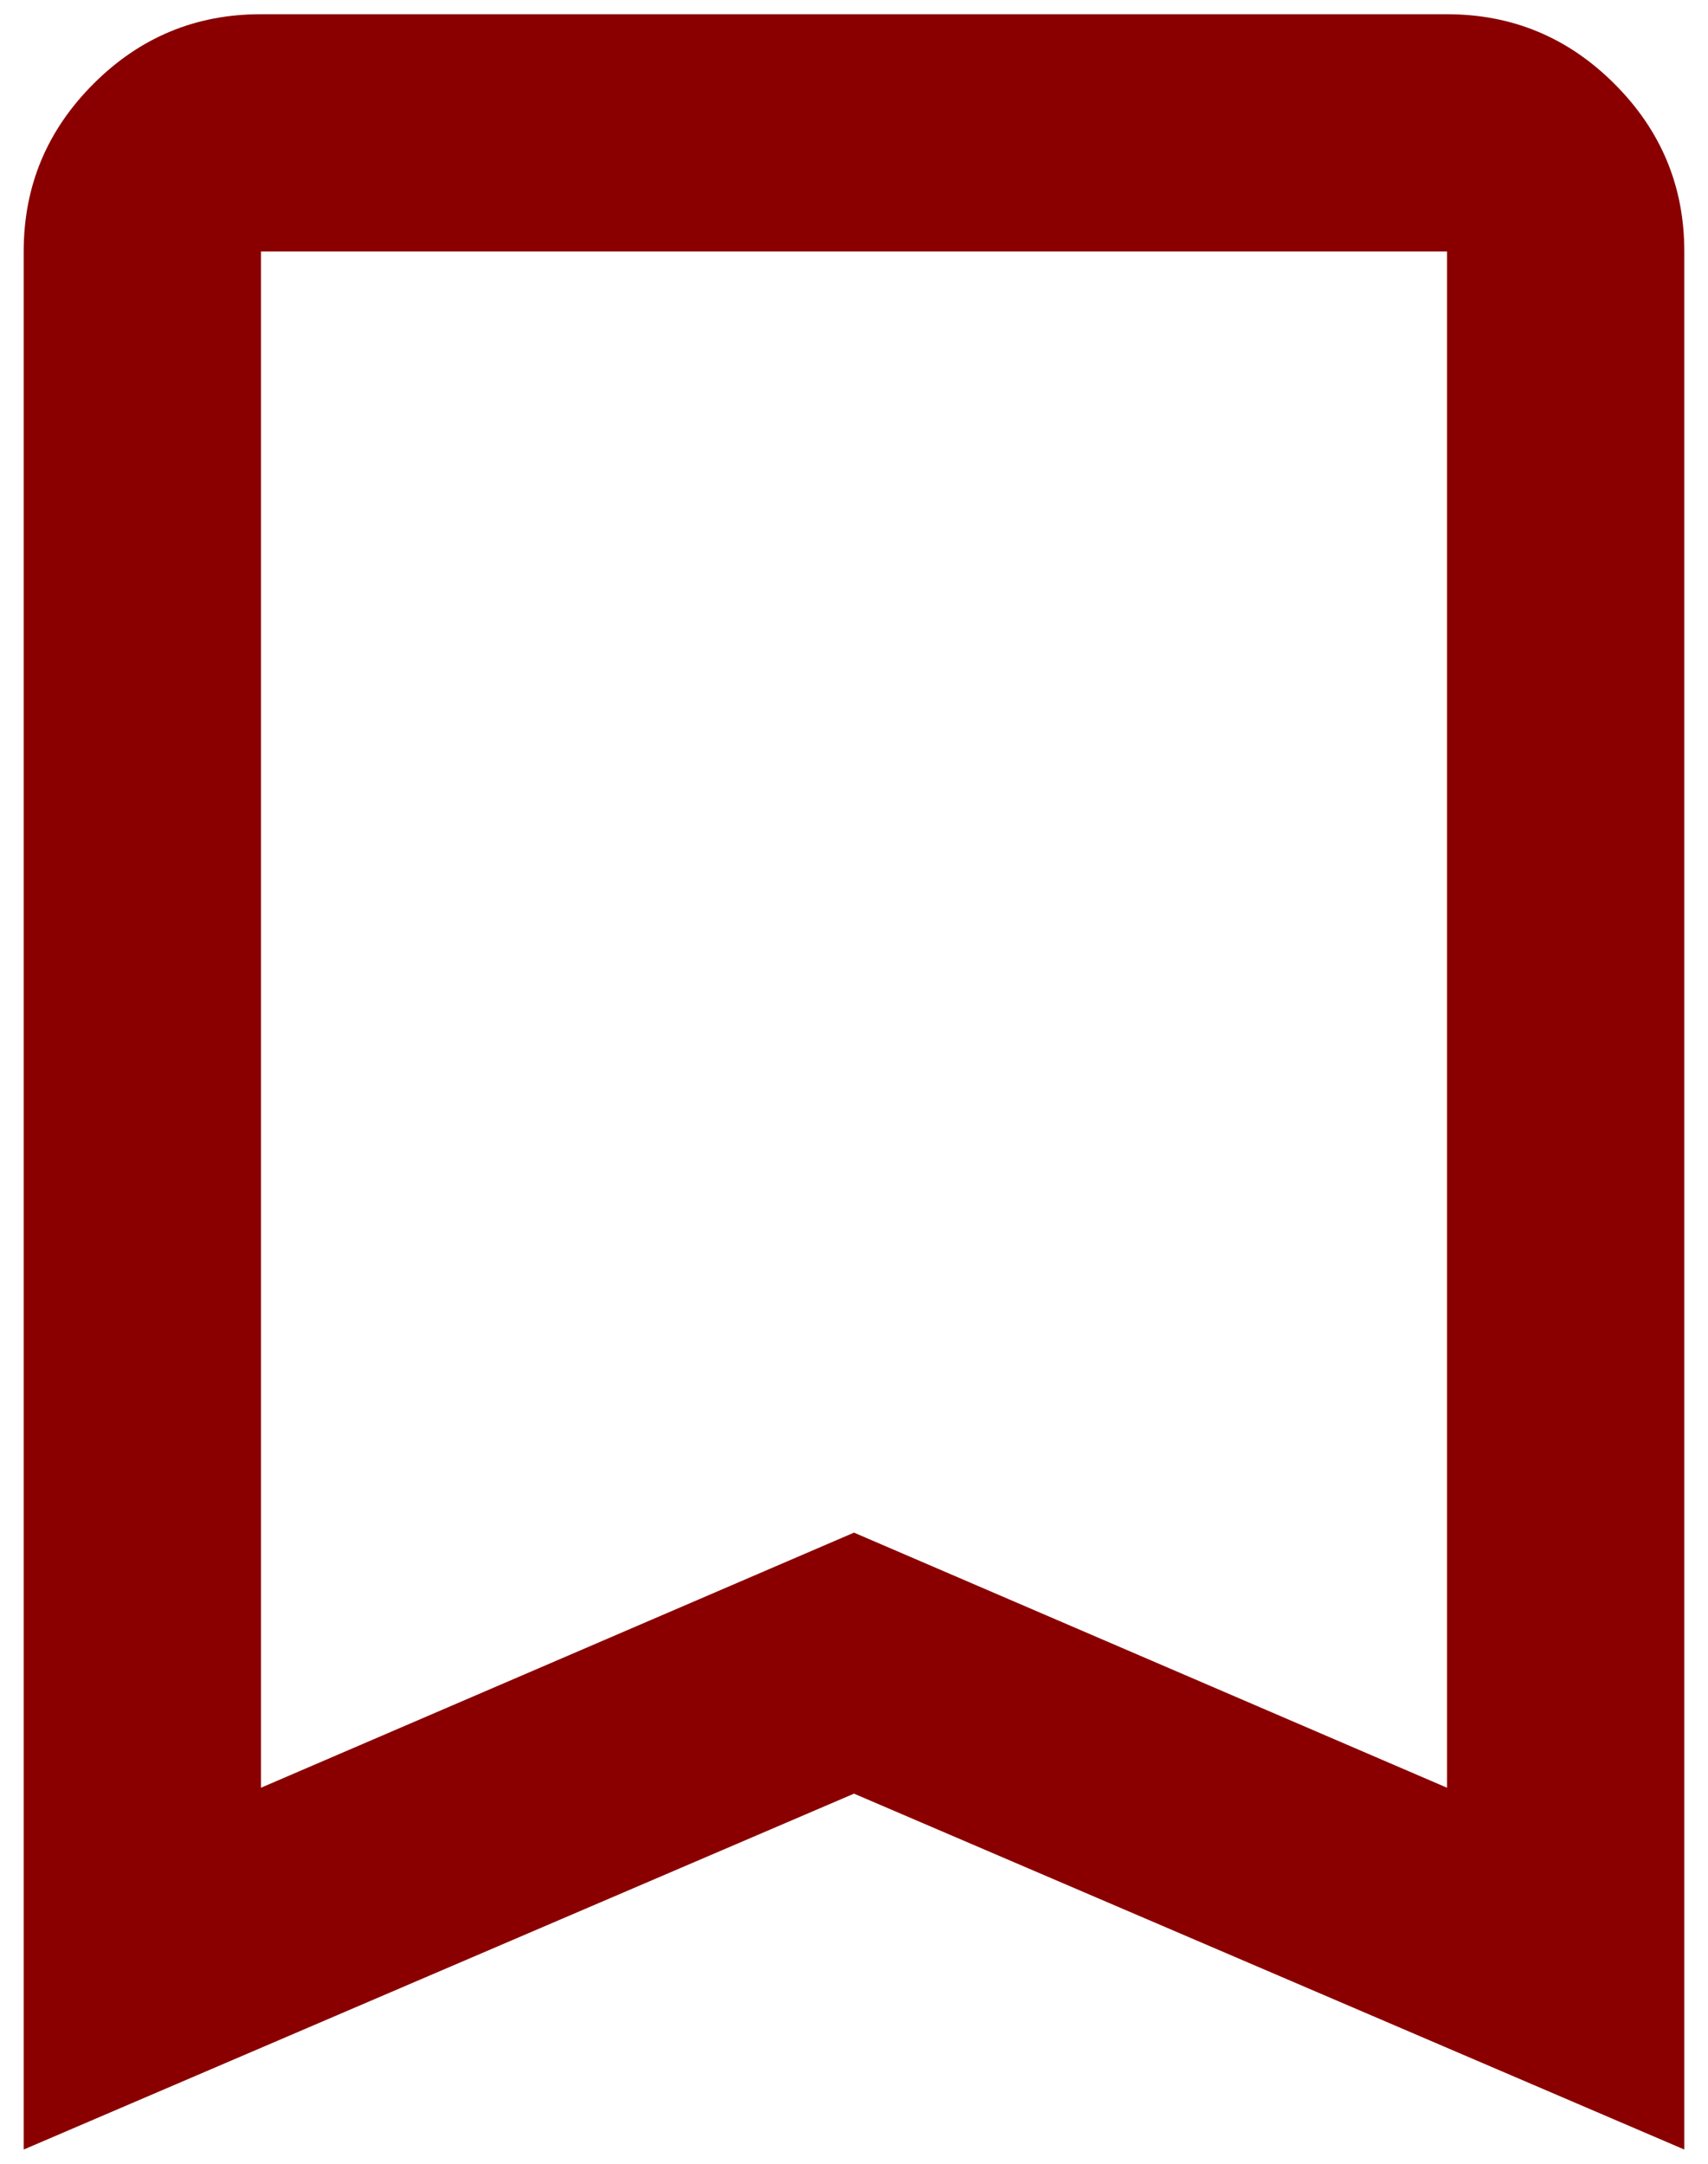 <svg width="15" height="19" viewBox="0 0 15 19" fill="none" xmlns="http://www.w3.org/2000/svg">
<path d="M0.208 18.875V2.208C0.208 1.635 0.412 1.145 0.821 0.736C1.229 0.328 1.719 0.124 2.292 0.125H12.708C13.281 0.125 13.772 0.329 14.18 0.738C14.588 1.146 14.792 1.636 14.792 2.208V18.875L7.5 15.75L0.208 18.875ZM2.292 15.698L7.5 13.458L12.708 15.698V2.208H2.292V15.698Z" fill="#8A0000"/>
</svg>
